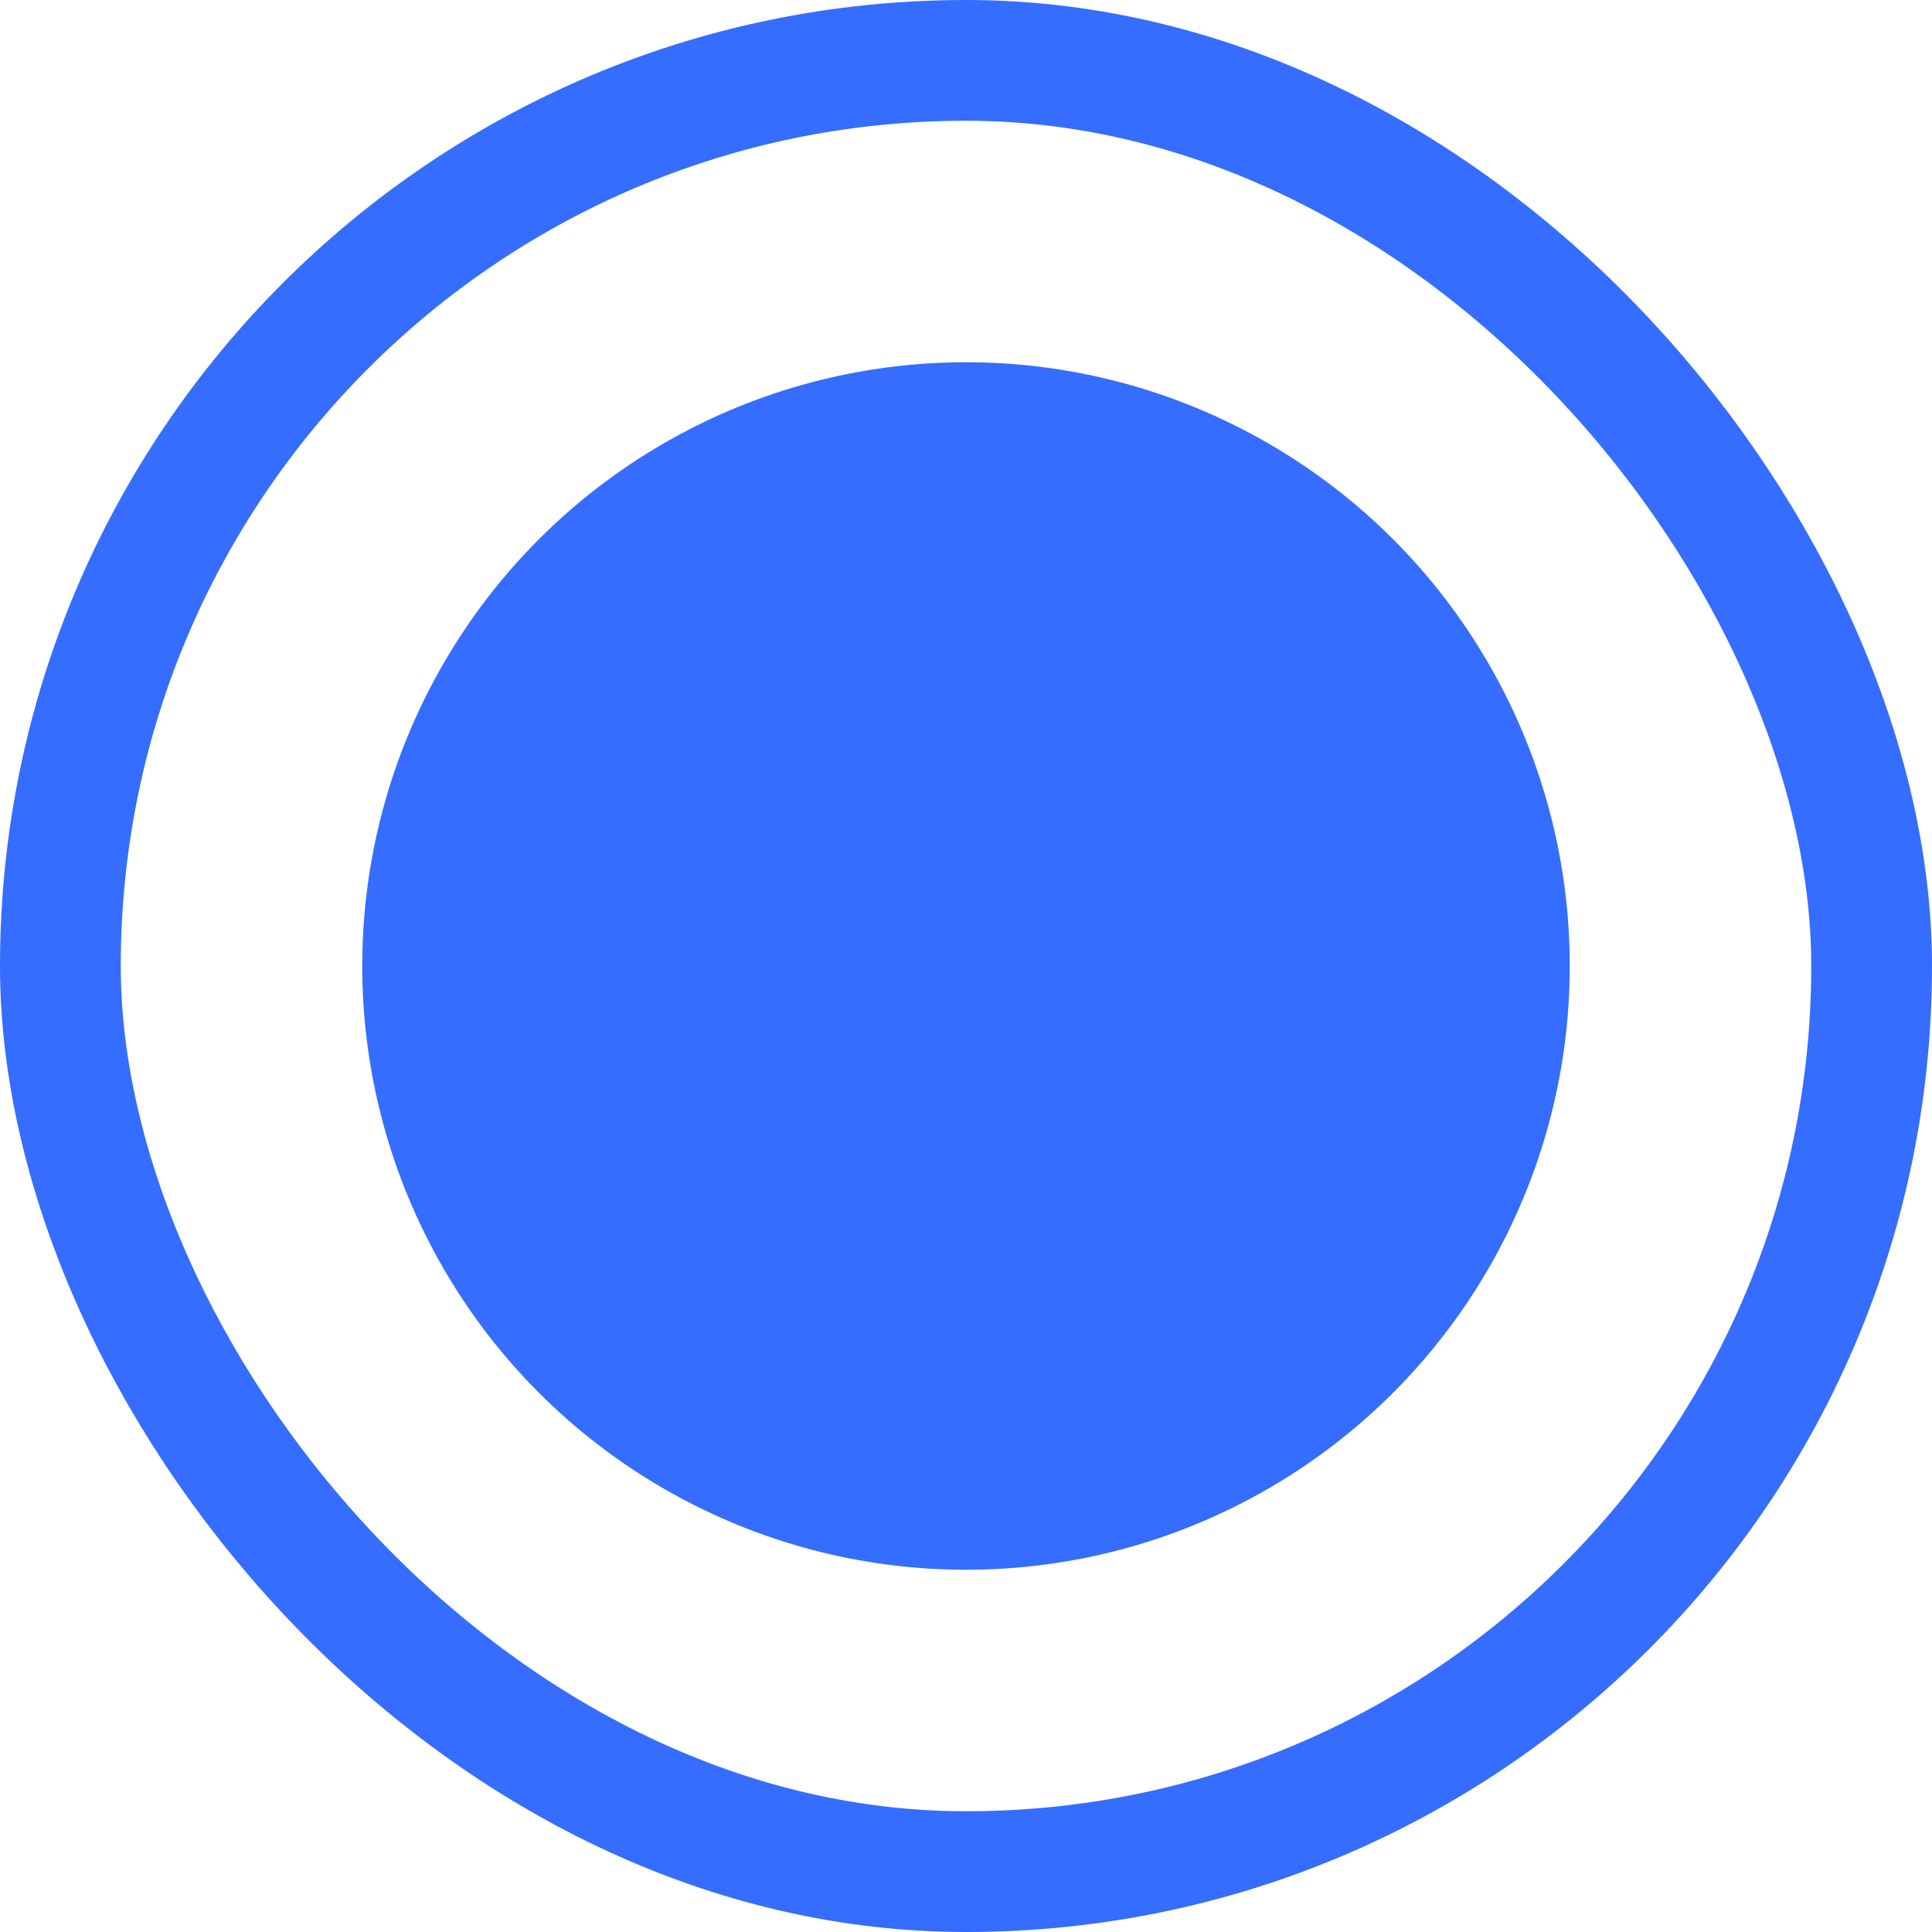 <svg width="16" height="16" viewBox="0 0 16 16" fill="none" xmlns="http://www.w3.org/2000/svg">
    <circle cx="8" cy="8" r="5" fill="#346DFF" />
    <rect x="0.5" y="0.5" width="15" height="15" rx="7.5" stroke="#346DFF" />
</svg>